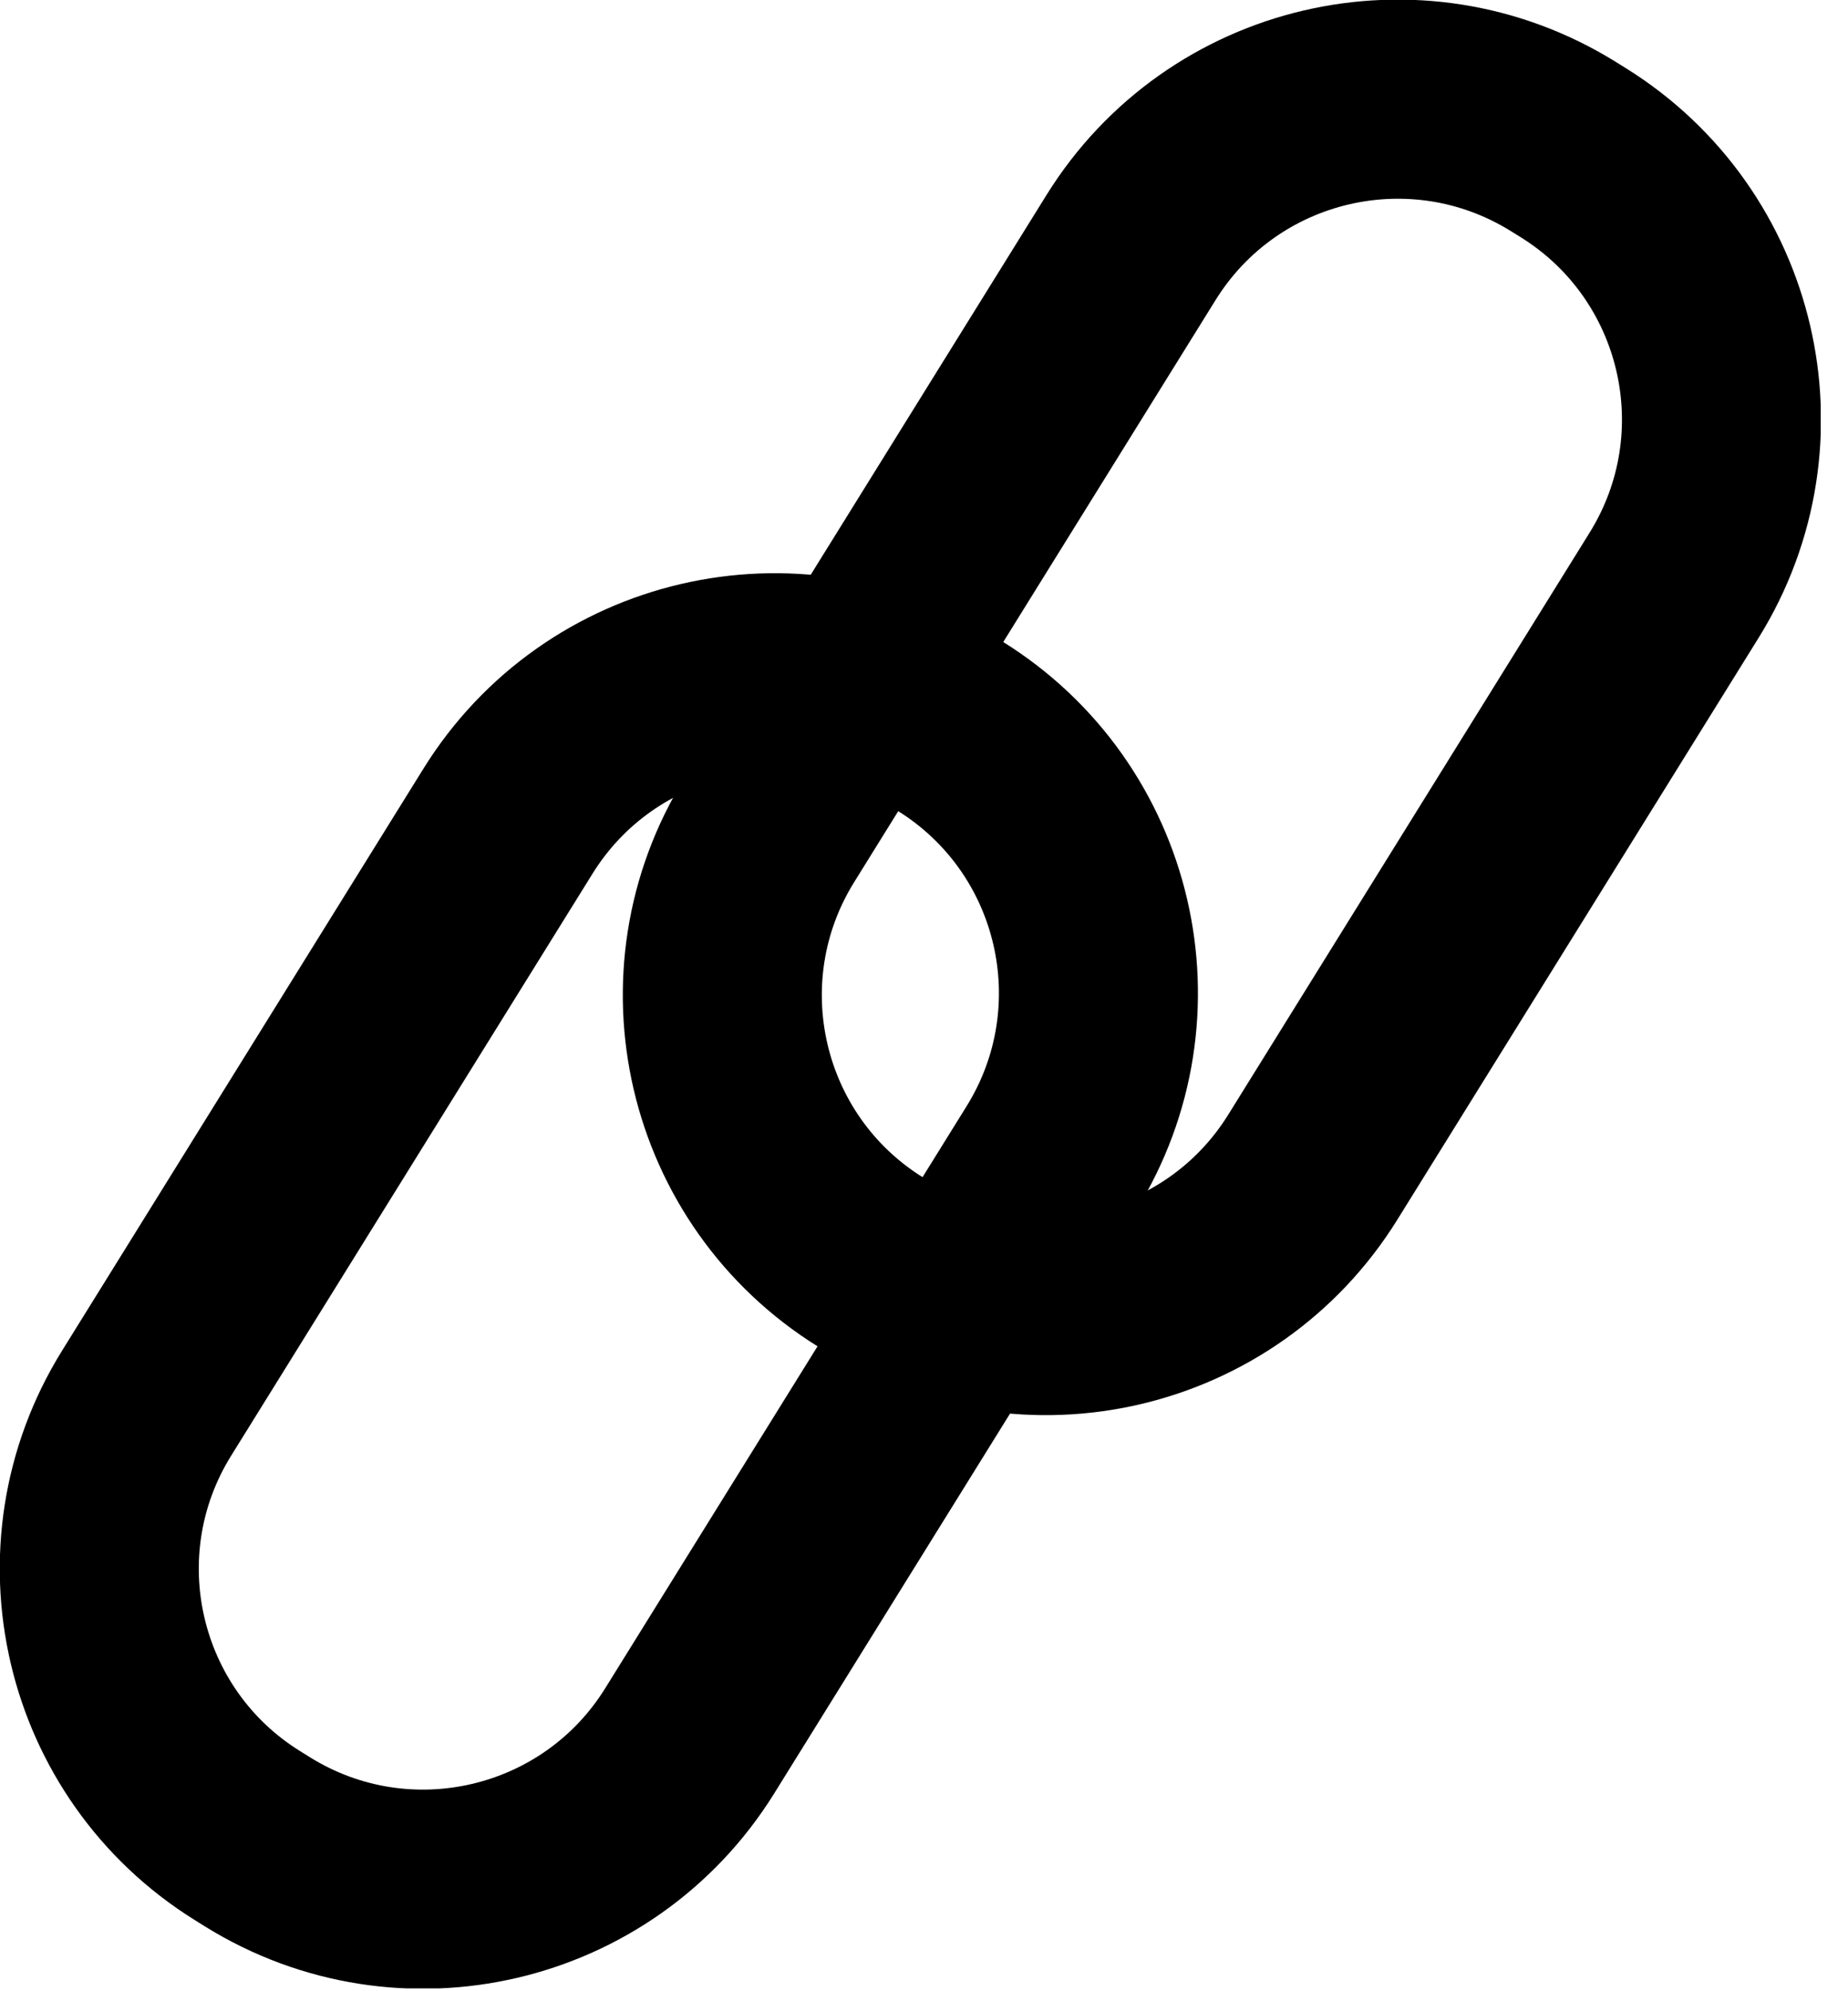 <svg width="65" height="70" viewBox="0 0 65 70" fill="none" xmlns="http://www.w3.org/2000/svg">
<g clip-path="url(#clip0_213_250)">
<path d="M33.42 25.53L33.072 25.314C27.892 22.097 21.086 23.687 17.868 28.866L5.156 49.329C1.938 54.508 3.529 61.315 8.708 64.532L9.056 64.749C14.235 67.966 21.042 66.376 24.26 61.197L36.972 40.734C40.189 35.555 38.599 28.748 33.42 25.53Z" stroke="currentColor" stroke-width="7" stroke-linejoin="round"/>
<path d="M55.334 5.366L54.986 5.15C49.806 1.933 43 3.523 39.782 8.702L27.07 29.165C23.852 34.344 25.443 41.151 30.622 44.368L30.97 44.585C36.149 47.802 42.956 46.212 46.174 41.033L58.886 20.57C62.103 15.391 60.513 8.584 55.334 5.366Z" stroke="currentColor" stroke-width="7" stroke-linejoin="round"/>
</g>
<defs>
<clipPath id="clip0_213_250">
<rect width="64.04" height="69.9" fill="currentColor"/>
</clipPath>
</defs>
</svg>
